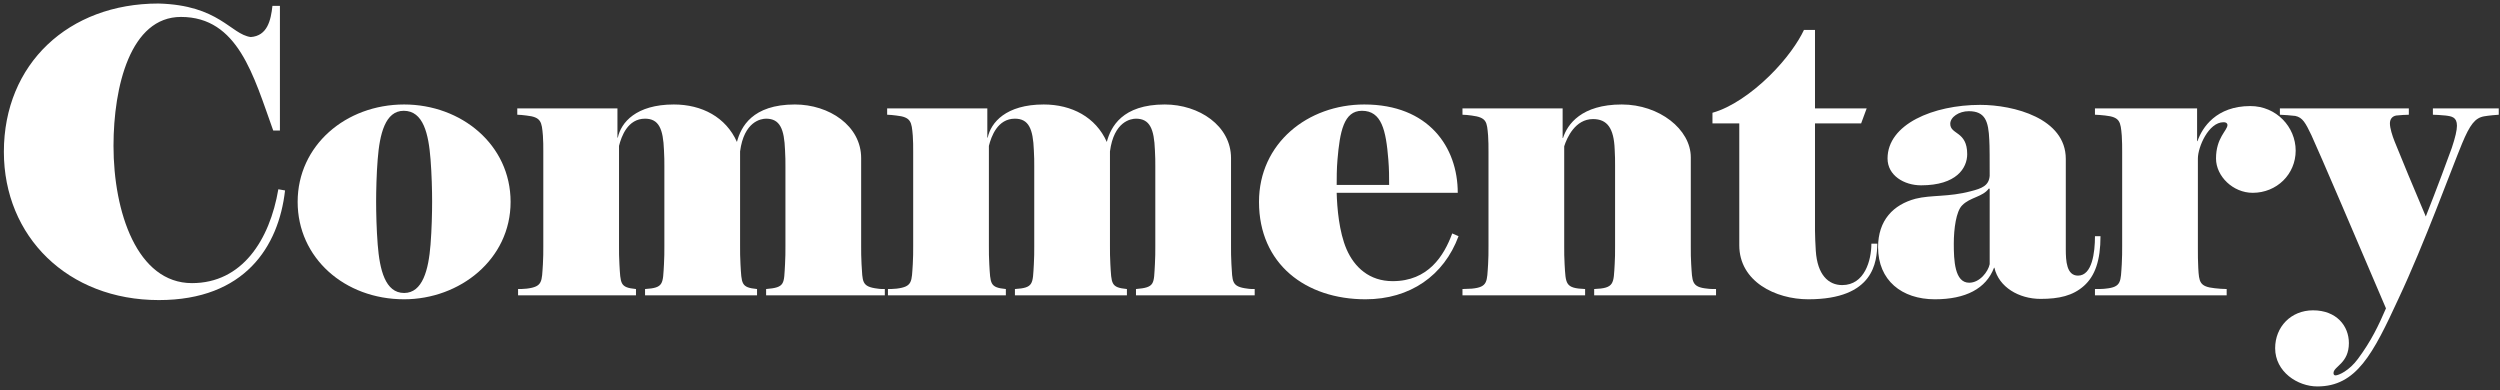 <?xml version="1.0" encoding="UTF-8" standalone="no"?>
<svg width="634px" height="99px" viewBox="0 0 634 99" version="1.1" xmlns="http://www.w3.org/2000/svg" xmlns:xlink="http://www.w3.org/1999/xlink" xmlns:sketch="http://www.bohemiancoding.com/sketch/ns">
    <rect x="0" y="0" width="634" height="99" fill="#333333" stroke="none"/>
    <!-- Generator: Sketch 3.3.2 (12043) - http://www.bohemiancoding.com/sketch -->
    <title>commentary</title>
    <desc>Created with Sketch.</desc>
    <defs></defs>
    <g id="Page-1" stroke="none" stroke-width="1" fill="none" fill-rule="evenodd" sketch:type="MSPage">
        <path d="M40.286,76.099 C17.184,76.099 0.983,59.998 0.983,38.497 C0.983,16.196 17.385,0.895 40.185,0.895 C55.587,1.295 58.487,8.695 63.587,9.395 C67.787,9.095 68.687,5.195 69.088,1.495 L70.987,1.495 L70.987,33.097 L69.287,33.097 C64.287,19.196 60.387,4.295 45.886,4.295 C33.085,4.295 28.785,21.896 28.785,36.997 C28.785,53.798 34.785,71.799 48.686,71.799 C61.387,71.799 68.388,60.898 70.588,47.997 L72.288,48.298 C70.687,62.498 62.087,76.099 40.286,76.099" id="Fill-1" fill="#FFFFFF" sketch:type="MSShapeGroup"></path>
        <path d="M109.186,40.397 C108.686,33.997 107.385,28.096 102.385,28.096 C97.684,28.096 96.284,33.997 95.784,40.397 C95.484,43.997 95.385,48.497 95.385,51.098 C95.385,53.997 95.484,58.198 95.784,61.998 C96.284,68.398 97.684,74.299 102.486,74.299 C107.186,74.299 108.686,68.398 109.186,61.998 C109.486,58.198 109.585,53.997 109.585,51.098 C109.585,48.397 109.486,44.197 109.186,40.397 M102.486,75.899 C87.383,75.899 75.484,65.398 75.484,51.197 C75.484,36.897 87.683,26.496 102.486,26.496 C116.986,26.496 129.487,36.697 129.487,51.197 C129.487,65.798 116.585,75.899 102.486,75.899" id="Fill-3" fill="#FFFFFF" sketch:type="MSShapeGroup"></path>
        <path d="M194.286,74.899 L194.286,73.298 C199.186,72.899 198.786,71.999 199.086,66.999 C199.186,65.499 199.186,63.797 199.186,62.397 L199.186,42.196 C199.186,41.096 199.186,39.496 199.086,38.096 C198.886,32.696 197.786,30.096 194.286,30.096 C192.985,30.096 188.685,30.796 187.685,38.396 L187.685,62.397 C187.685,63.797 187.685,65.398 187.785,66.999 C188.085,71.999 187.886,72.899 191.985,73.298 L191.985,74.899 L163.584,74.899 L163.584,73.298 C168.384,72.999 168.084,71.999 168.384,66.999 C168.484,65.499 168.484,63.797 168.484,62.397 L168.484,42.196 C168.484,41.096 168.484,39.496 168.384,38.096 C168.184,32.696 167.084,30.096 163.584,30.096 C159.183,30.096 157.584,34.596 156.983,36.996 L156.983,62.397 C156.983,63.797 156.983,65.499 157.084,66.999 C157.384,71.999 157.183,72.899 161.284,73.298 L161.284,74.899 L131.382,74.899 L131.382,73.298 C131.782,73.298 132.782,73.298 133.582,73.198 C137.682,72.698 137.383,71.399 137.682,66.999 C137.782,65.499 137.782,63.797 137.782,62.397 L137.782,38.496 C137.782,37.296 137.782,35.596 137.682,34.396 C137.383,30.896 137.282,29.696 133.482,29.295 C132.882,29.196 131.582,29.096 131.182,29.096 L131.182,27.496 L156.584,27.496 L156.584,34.896 L156.683,34.896 C157.483,31.096 161.284,26.496 170.885,26.496 C177.984,26.496 184.085,29.696 186.886,35.996 C187.886,32.196 190.785,26.496 201.586,26.496 C210.287,26.496 218.388,31.896 218.388,40.096 L218.388,62.397 C218.388,63.797 218.388,65.297 218.487,66.999 C218.787,71.399 218.388,72.698 222.588,73.198 C223.088,73.298 223.987,73.298 224.388,73.298 L224.388,74.899 L194.286,74.899 Z" id="Fill-5" fill="#FFFFFF" sketch:type="MSShapeGroup"></path>
        <path d="M288.086,74.899 L288.086,73.298 C292.986,72.899 292.587,71.999 292.887,66.999 C292.986,65.499 292.986,63.797 292.986,62.397 L292.986,42.196 C292.986,41.096 292.986,39.496 292.887,38.096 C292.687,32.696 291.587,30.096 288.086,30.096 C286.786,30.096 282.486,30.796 281.486,38.396 L281.486,62.397 C281.486,63.797 281.486,65.398 281.586,66.999 C281.886,71.999 281.686,72.899 285.786,73.298 L285.786,74.899 L257.385,74.899 L257.385,73.298 C262.185,72.999 261.885,71.999 262.185,66.999 C262.285,65.499 262.285,63.797 262.285,62.397 L262.285,42.196 C262.285,41.096 262.285,39.496 262.185,38.096 C261.984,32.696 260.885,30.096 257.385,30.096 C252.984,30.096 251.384,34.596 250.784,36.996 L250.784,62.397 C250.784,63.797 250.784,65.499 250.884,66.999 C251.184,71.999 250.983,72.899 255.084,73.298 L255.084,74.899 L225.183,74.899 L225.183,73.298 C225.582,73.298 226.582,73.298 227.383,73.198 C231.482,72.698 231.183,71.399 231.482,66.999 C231.583,65.499 231.583,63.797 231.583,62.397 L231.583,38.496 C231.583,37.296 231.583,35.596 231.482,34.396 C231.183,30.896 231.083,29.696 227.282,29.295 C226.683,29.196 225.382,29.096 224.982,29.096 L224.982,27.496 L250.384,27.496 L250.384,34.896 L250.483,34.896 C251.284,31.096 255.084,26.496 264.685,26.496 C271.785,26.496 277.886,29.696 280.686,35.996 C281.686,32.196 284.586,26.496 295.387,26.496 C304.087,26.496 312.188,31.896 312.188,40.096 L312.188,62.397 C312.188,63.797 312.188,65.297 312.288,66.999 C312.588,71.399 312.188,72.698 316.388,73.198 C316.888,73.298 317.788,73.298 318.189,73.298 L318.189,74.899 L288.086,74.899 Z" id="Fill-7" fill="#FFFFFF" sketch:type="MSShapeGroup"></path>
        <path d="M352.084,40.497 C351.484,32.997 350.383,28.096 345.383,28.096 C340.783,28.096 339.783,33.396 339.184,40.497 C338.982,42.797 338.982,45.297 338.982,46.897 L352.283,46.897 C352.283,44.697 352.283,42.997 352.084,40.497 M346.283,75.899 C331.182,75.899 319.282,66.999 319.282,51.197 C319.282,36.296 331.682,26.496 345.984,26.496 C362.285,26.496 369.686,37.297 369.686,48.897 L338.982,48.897 C339.084,52.698 339.584,58.798 341.482,63.198 C343.482,67.798 347.283,71.299 353.184,71.299 C362.184,71.299 366.186,64.898 368.285,59.198 L369.885,59.897 C366.186,69.898 357.584,75.899 346.283,75.899" id="Fill-9" fill="#FFFFFF" sketch:type="MSShapeGroup"></path>
        <path d="M404.283,74.899 L404.283,73.298 C409.484,73.098 409.183,71.899 409.484,66.999 C409.584,65.598 409.584,64.098 409.584,62.397 L409.584,41.997 C409.584,40.897 409.584,39.296 409.484,37.896 C409.285,32.496 407.584,30.196 403.984,30.196 C399.484,30.196 397.383,34.896 396.683,37.096 L396.683,62.397 C396.683,64.098 396.683,65.398 396.783,66.999 C397.084,71.999 396.883,73.098 401.984,73.298 L401.984,74.899 L370.883,74.899 L370.883,73.298 C371.383,73.298 372.781,73.198 373.281,73.198 C377.383,72.798 377.082,71.399 377.383,66.999 C377.482,65.499 377.482,63.998 377.482,62.397 L377.482,38.496 C377.482,37.296 377.482,35.596 377.383,34.396 C377.082,30.896 377.082,29.796 373.181,29.295 C372.582,29.196 371.383,29.096 370.883,29.096 L370.883,27.496 L396.283,27.496 L396.283,34.996 L396.383,34.996 C397.484,31.496 401.084,26.496 411.285,26.496 C420.785,26.496 428.785,32.796 428.785,39.897 L428.785,62.397 C428.785,64.098 428.785,65.598 428.885,66.999 C429.185,71.399 428.885,72.798 432.986,73.198 C433.586,73.298 434.685,73.298 435.185,73.298 L435.185,74.899 L404.283,74.899 Z" id="Fill-11" fill="#FFFFFF" sketch:type="MSShapeGroup"></path>
        <path d="M458.584,75.899 C450.283,75.899 441.082,71.399 441.082,62.198 L441.082,31.296 L434.281,31.296 L434.281,28.596 C438.982,27.295 444.283,23.595 448.684,19.295 C453.084,14.995 456.084,10.595 457.482,7.594 L460.283,7.594 L460.283,27.496 L473.385,27.496 L471.984,31.296 L460.283,31.296 L460.283,58.498 C460.283,59.598 460.383,62.198 460.484,63.598 C460.883,69.698 463.684,72.298 467.184,72.298 C472.885,72.298 474.584,65.999 474.584,61.797 L476.084,61.797 C475.984,66.398 475.285,75.899 458.584,75.899" id="Fill-13" fill="#FFFFFF" sketch:type="MSShapeGroup"></path>
        <path d="M504.584,47.898 L504.383,47.797 C502.783,49.998 499.584,49.998 497.584,52.097 C496.084,53.597 495.482,57.998 495.482,61.797 C495.482,65.999 495.684,71.698 499.383,71.698 C502.084,71.698 504.184,68.898 504.584,66.999 L504.584,47.898 Z M528.484,72.499 C525.686,74.999 522.186,75.799 517.484,75.799 C511.984,75.799 506.885,72.799 505.783,67.898 L505.684,67.898 C503.684,73.198 498.484,75.9 490.684,75.9 C482.283,75.9 476.281,71.099 476.281,62.699 C476.281,55.797 480.182,51.898 485.783,50.398 C489.783,49.398 494.184,49.998 499.783,48.498 C502.584,47.797 504.383,47.097 504.584,44.597 C504.584,40.998 504.584,36.897 504.484,35.496 C504.283,30.797 503.484,28.197 499.283,28.197 C496.783,28.197 494.584,29.697 494.584,31.396 C494.584,34.197 498.883,33.197 498.883,39.096 C498.883,42.597 496.184,46.998 487.184,46.998 C482.883,46.998 478.682,44.498 478.682,40.197 C478.682,31.497 490.283,26.596 502.184,26.596 C510.684,26.596 523.885,29.997 523.885,40.297 L523.885,63.199 C523.885,66.198 524.086,69.898 526.984,69.898 C530.586,69.898 531.285,63.998 531.285,59.898 L532.686,59.898 C532.686,66.099 531.285,69.999 528.484,72.499 L528.484,72.499 Z" id="Fill-15" fill="#FFFFFF" sketch:type="MSShapeGroup"></path>
        <path d="M571.283,48.898 C566.283,48.898 561.982,44.697 561.982,40.197 C561.982,34.897 564.883,33.096 564.883,31.697 C564.883,31.396 564.683,30.997 563.883,30.997 C560.082,30.997 557.383,37.297 557.383,40.197 L557.383,62.998 C557.383,64.398 557.383,66.398 557.482,67.999 C557.683,71.499 557.783,72.698 561.683,73.099 C562.584,73.198 563.783,73.299 564.683,73.299 L564.683,74.9 L531.281,74.9 L531.281,73.299 C531.881,73.299 533.381,73.299 533.98,73.198 C538.082,72.799 537.781,71.4 538.082,66.999 C538.181,65.297 538.181,63.797 538.181,62.398 L538.181,38.496 C538.181,37.297 538.181,35.897 538.082,34.397 C537.781,30.896 537.681,29.697 533.881,29.296 C533.082,29.197 531.781,29.096 531.281,29.096 L531.281,27.497 L557.183,27.497 L557.183,35.797 L557.283,35.797 C558.482,32.297 562.084,26.896 570.683,26.896 C577.283,26.896 582.183,32.197 582.183,38.197 C582.183,44.197 577.385,48.898 571.283,48.898" id="Fill-17" fill="#FFFFFF" sketch:type="MSShapeGroup"></path>
        <path d="M629.982,29.496 C627.681,29.896 626.382,31.596 624.382,36.396 C621.681,42.897 614.781,61.897 608.281,75.699 C601.781,89.8 597.58,98.001 587.679,98.001 C582.679,98.001 576.978,94.3 576.978,88.3 C576.978,82.899 580.98,78.699 586.58,78.699 C592.58,78.699 595.679,82.699 595.679,86.999 C595.679,92.2 591.781,92.899 591.781,94.6 C591.781,94.9 591.88,95.2 592.281,95.2 C593.08,95.2 595.781,94 597.98,91 C601.38,86.399 603.181,82.6 605.082,78.199 C598.181,61.998 588.08,38.396 586.179,34.296 C584.679,31.196 583.98,29.796 582.08,29.396 C581.378,29.296 578.779,29.096 578.179,29.096 L578.179,27.496 L610.88,27.496 L610.88,29.096 C610.38,29.096 608.38,29.196 607.681,29.296 C606.582,29.496 606.082,30.296 606.082,31.296 C606.082,32.496 606.681,34.396 607.281,35.896 C608.582,39.197 612.582,48.797 615.181,54.897 C617.781,48.397 621.181,39.197 621.781,37.496 C622.681,34.796 623.082,32.996 623.082,31.896 C623.082,29.696 621.781,29.496 620.181,29.296 C619.382,29.196 617.382,29.096 616.982,29.096 L616.982,27.496 L633.683,27.496 L633.683,29.096 C633.382,29.096 631.082,29.296 629.982,29.496" id="Fill-19" fill="#FFFFFF" sketch:type="MSShapeGroup"></path>
    </g>
</svg>